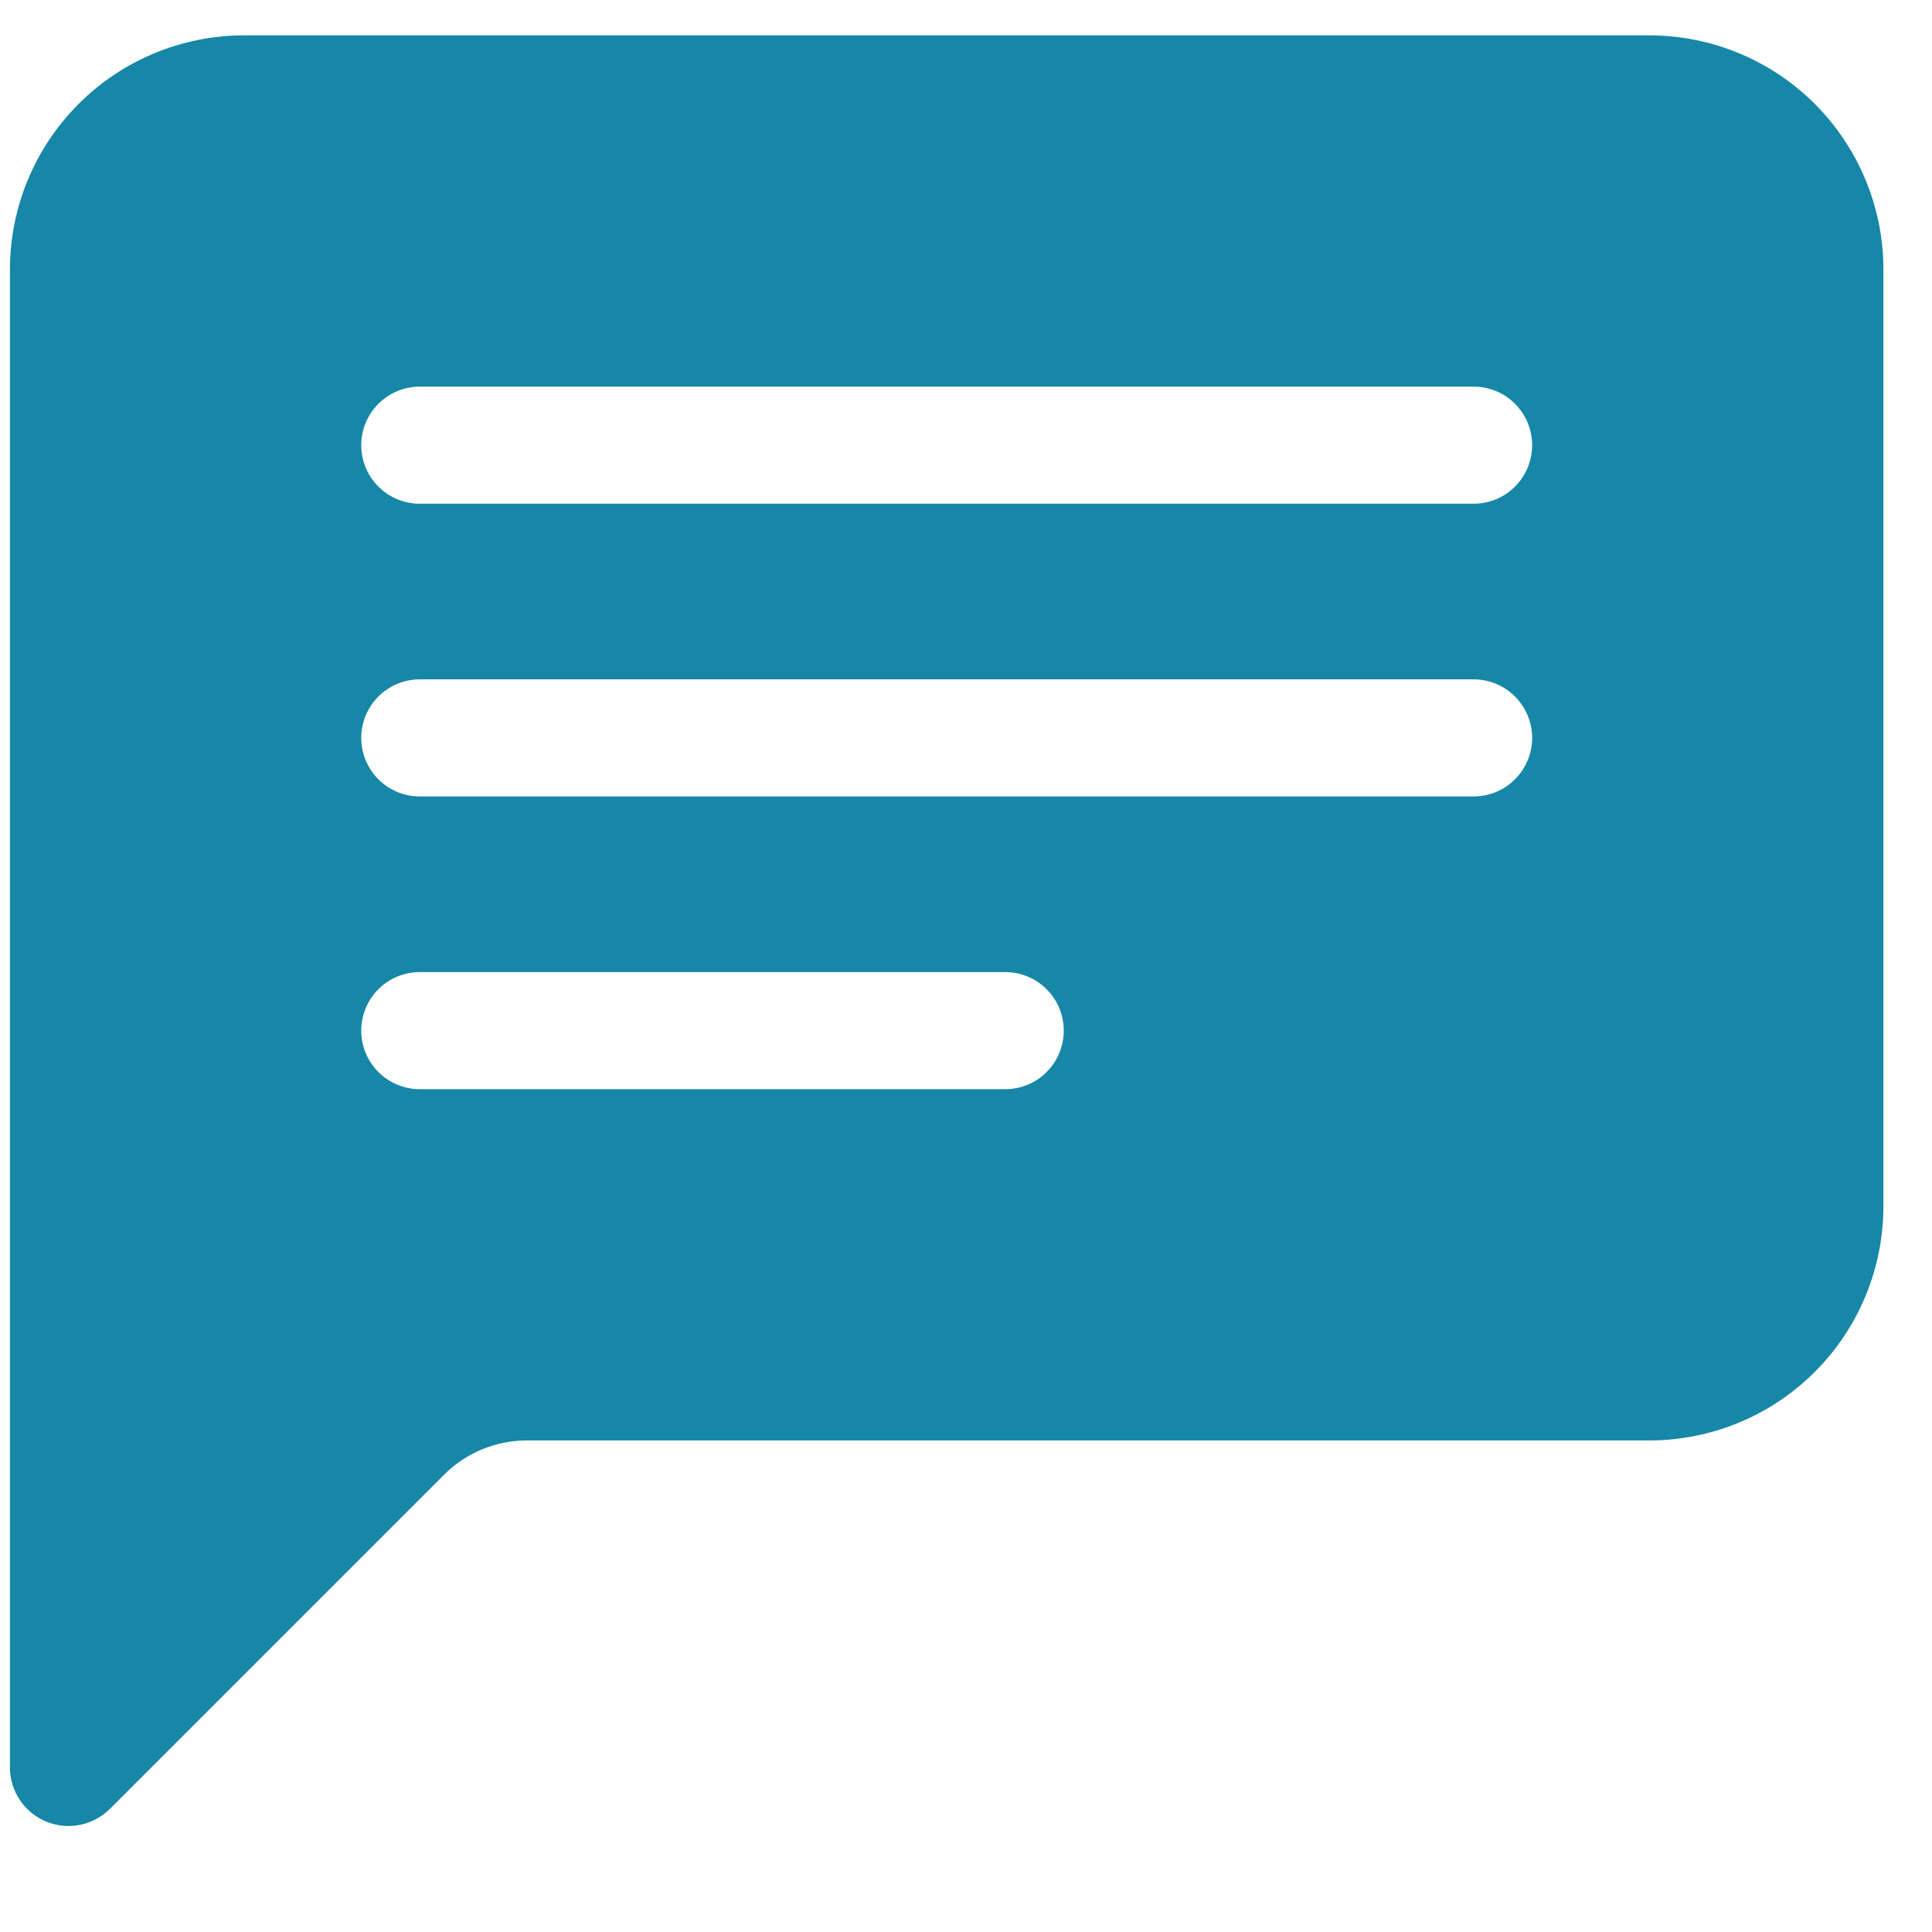 <svg width="33" height="33" viewBox="0 0 33 33" fill="none" xmlns="http://www.w3.org/2000/svg">
<g clip-path="url(#clip0)">
<path d="M0.17 4.604C0.17 3.543 0.592 2.526 1.342 1.776C2.092 1.025 3.109 0.604 4.17 0.604L28.17 0.604C29.231 0.604 30.249 1.025 30.999 1.776C31.749 2.526 32.17 3.543 32.17 4.604V20.604C32.17 21.665 31.749 22.682 30.999 23.432C30.249 24.183 29.231 24.604 28.17 24.604H8.998C8.468 24.604 7.959 24.815 7.584 25.19L1.878 30.896C1.739 31.036 1.56 31.131 1.366 31.17C1.172 31.209 0.971 31.189 0.788 31.114C0.605 31.038 0.449 30.91 0.339 30.746C0.229 30.581 0.17 30.388 0.17 30.19L0.17 4.604ZM7.17 6.604C6.905 6.604 6.651 6.709 6.463 6.897C6.276 7.084 6.17 7.339 6.17 7.604C6.17 7.869 6.276 8.124 6.463 8.311C6.651 8.499 6.905 8.604 7.17 8.604H25.17C25.436 8.604 25.69 8.499 25.877 8.311C26.065 8.124 26.17 7.869 26.17 7.604C26.17 7.339 26.065 7.084 25.877 6.897C25.69 6.709 25.436 6.604 25.17 6.604H7.17ZM7.17 11.604C6.905 11.604 6.651 11.709 6.463 11.897C6.276 12.084 6.17 12.339 6.17 12.604C6.17 12.869 6.276 13.123 6.463 13.311C6.651 13.499 6.905 13.604 7.17 13.604H25.17C25.436 13.604 25.69 13.499 25.877 13.311C26.065 13.123 26.17 12.869 26.17 12.604C26.17 12.339 26.065 12.084 25.877 11.897C25.69 11.709 25.436 11.604 25.17 11.604H7.17ZM7.17 16.604C6.905 16.604 6.651 16.709 6.463 16.897C6.276 17.084 6.17 17.339 6.17 17.604C6.17 17.869 6.276 18.123 6.463 18.311C6.651 18.499 6.905 18.604 7.17 18.604H17.17C17.436 18.604 17.69 18.499 17.877 18.311C18.065 18.123 18.17 17.869 18.17 17.604C18.17 17.339 18.065 17.084 17.877 16.897C17.69 16.709 17.436 16.604 17.17 16.604H7.17Z" fill="#1687A7"/>
</g>
<defs>
<clipPath id="clip0">
<rect width="32" height="32" fill="white" transform="translate(0.17 0.604)"/>
</clipPath>
</defs>
</svg>
